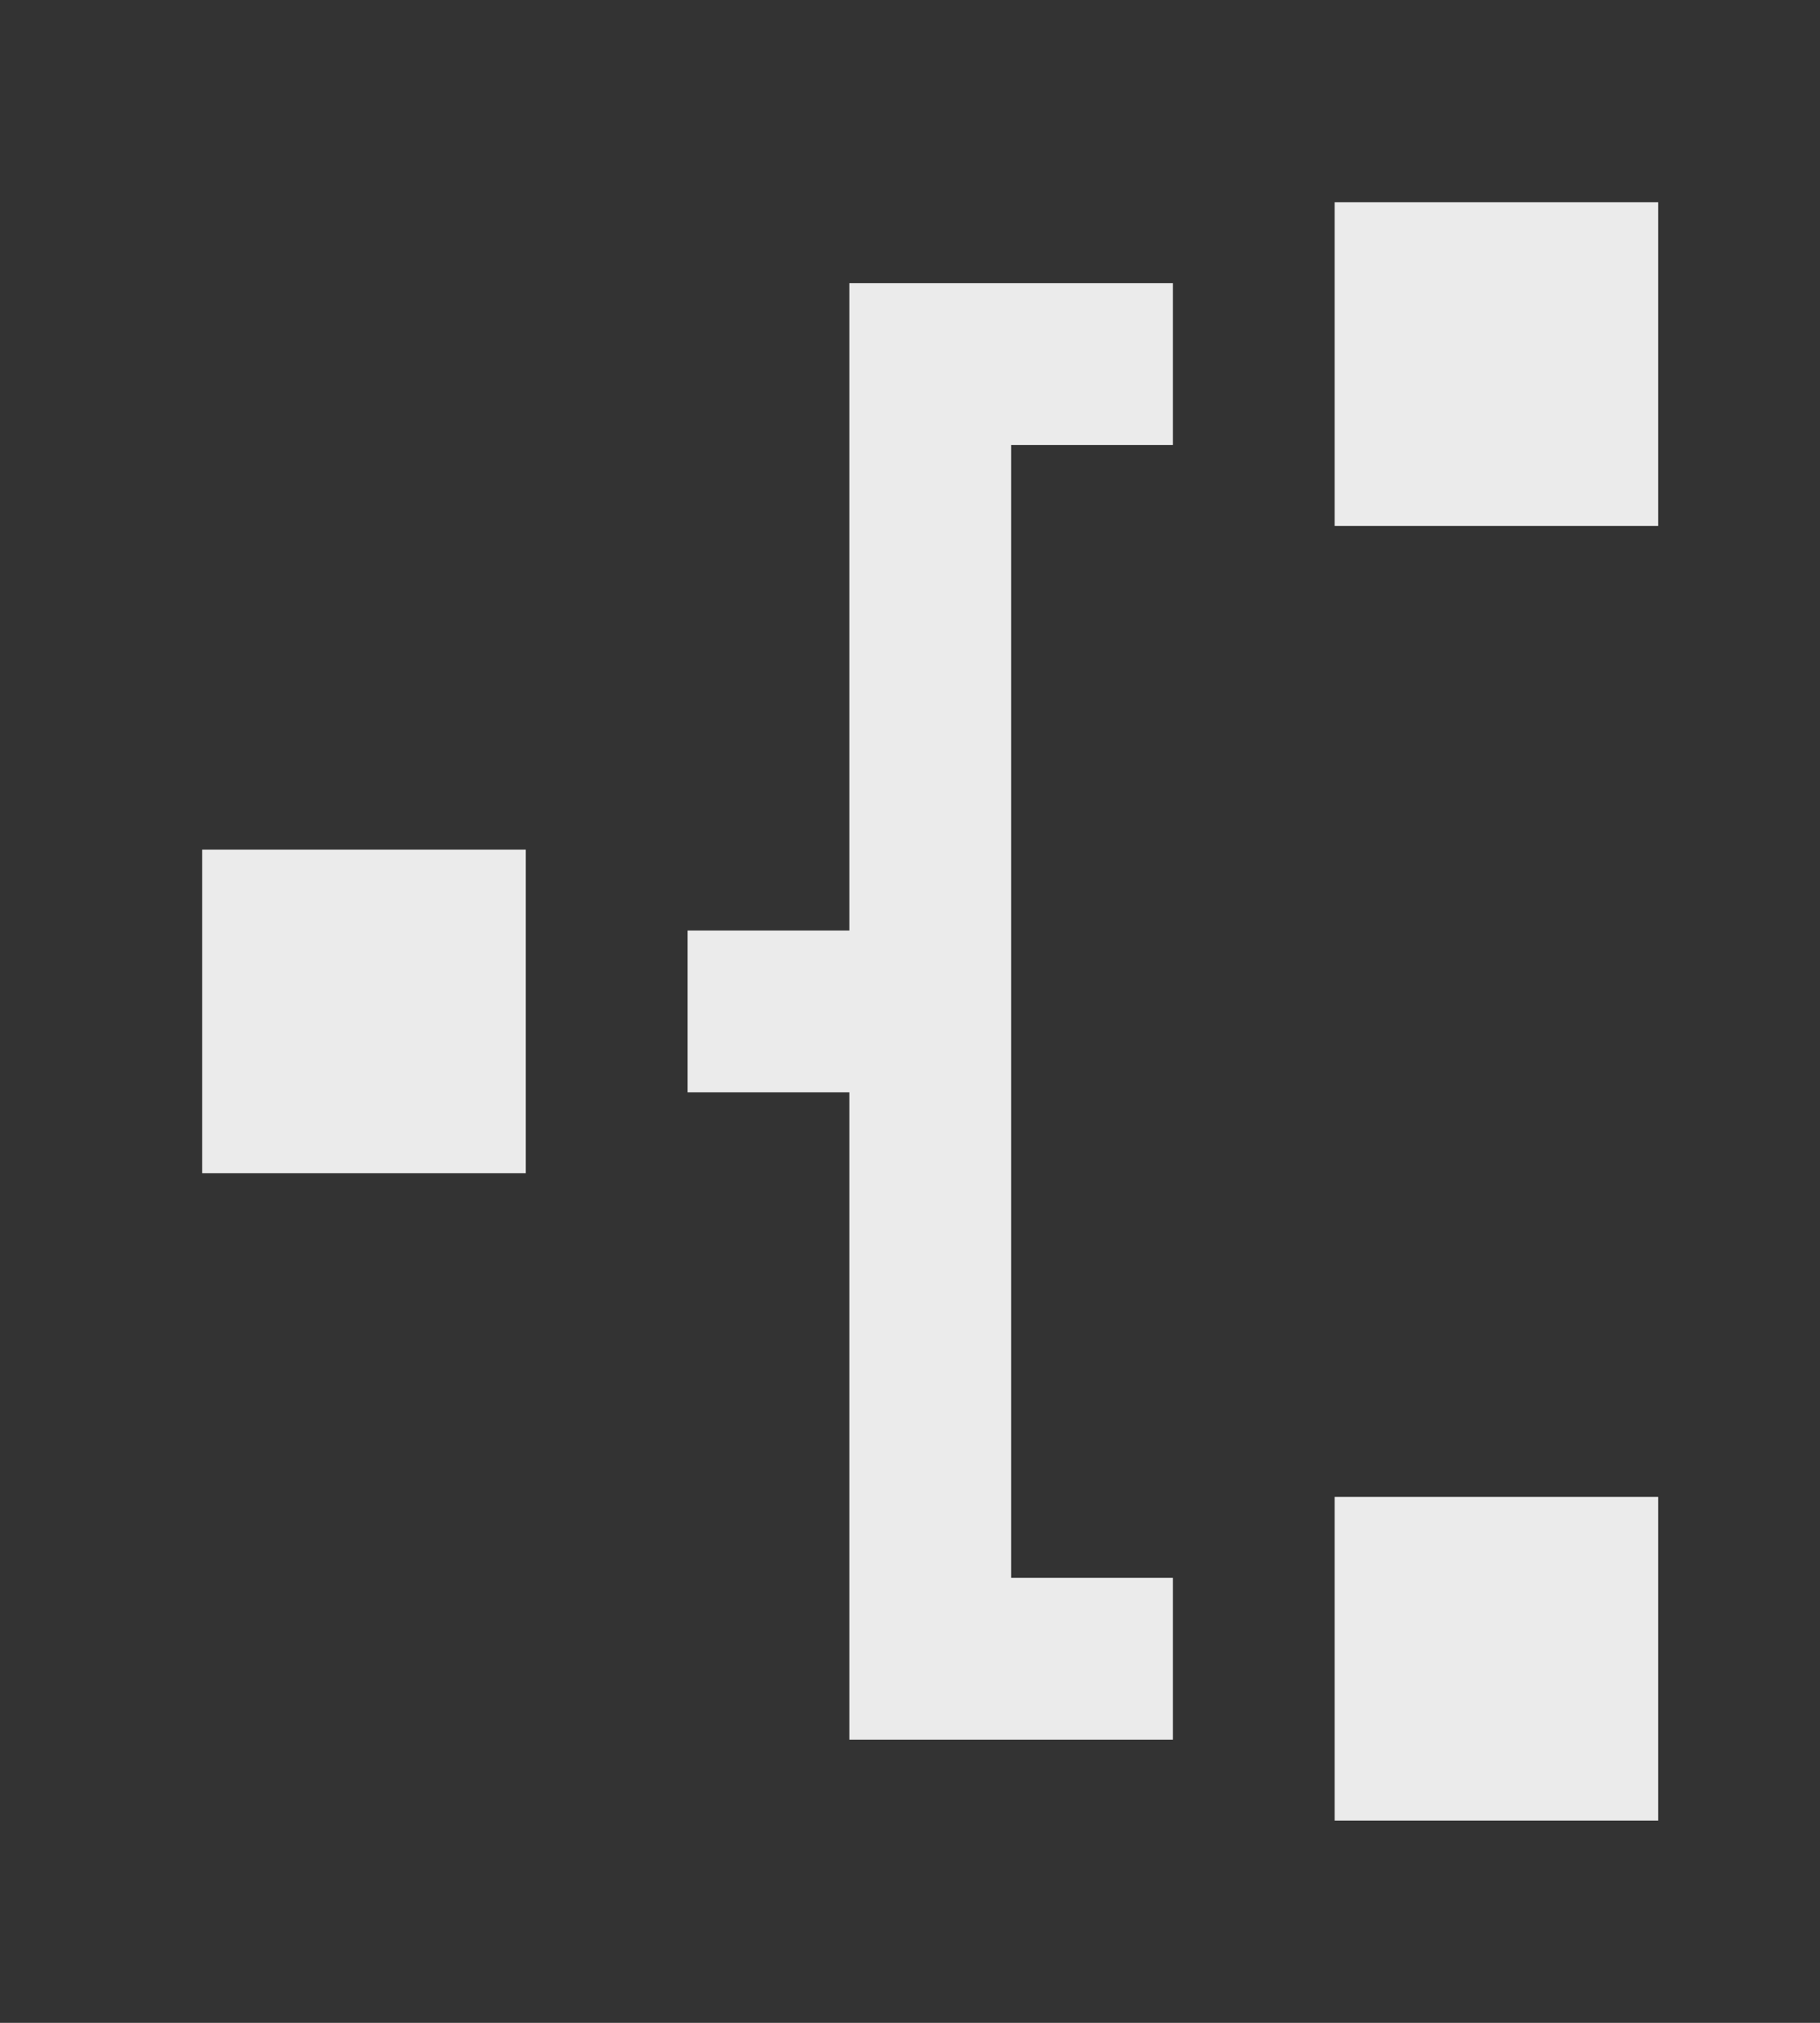 <!-- Generated by IcoMoon.io -->
<svg version="1.1" xmlns="http://www.w3.org/2000/svg" width="36" height="40" viewBox="0 0 36 40">
<rect x="0" y="0" width="36" height="40" fill="#333333" stroke="none"/>
<title>mp-network_2-right-</title>
<path fill="#ebebeb" d="M4 23.2h6.4v-6.4h-6.4v6.4zM26.4 10.4h6.4v-6.4h-6.4v6.4zM26.4 36h6.4v-6.4h-6.4v6.4zM23.2 31.2v3.2h-6.4v-12.8h-3.2v-3.2h3.2v-12.8h6.4v3.2h-3.2v22.4h3.2z"></path>
</svg>
